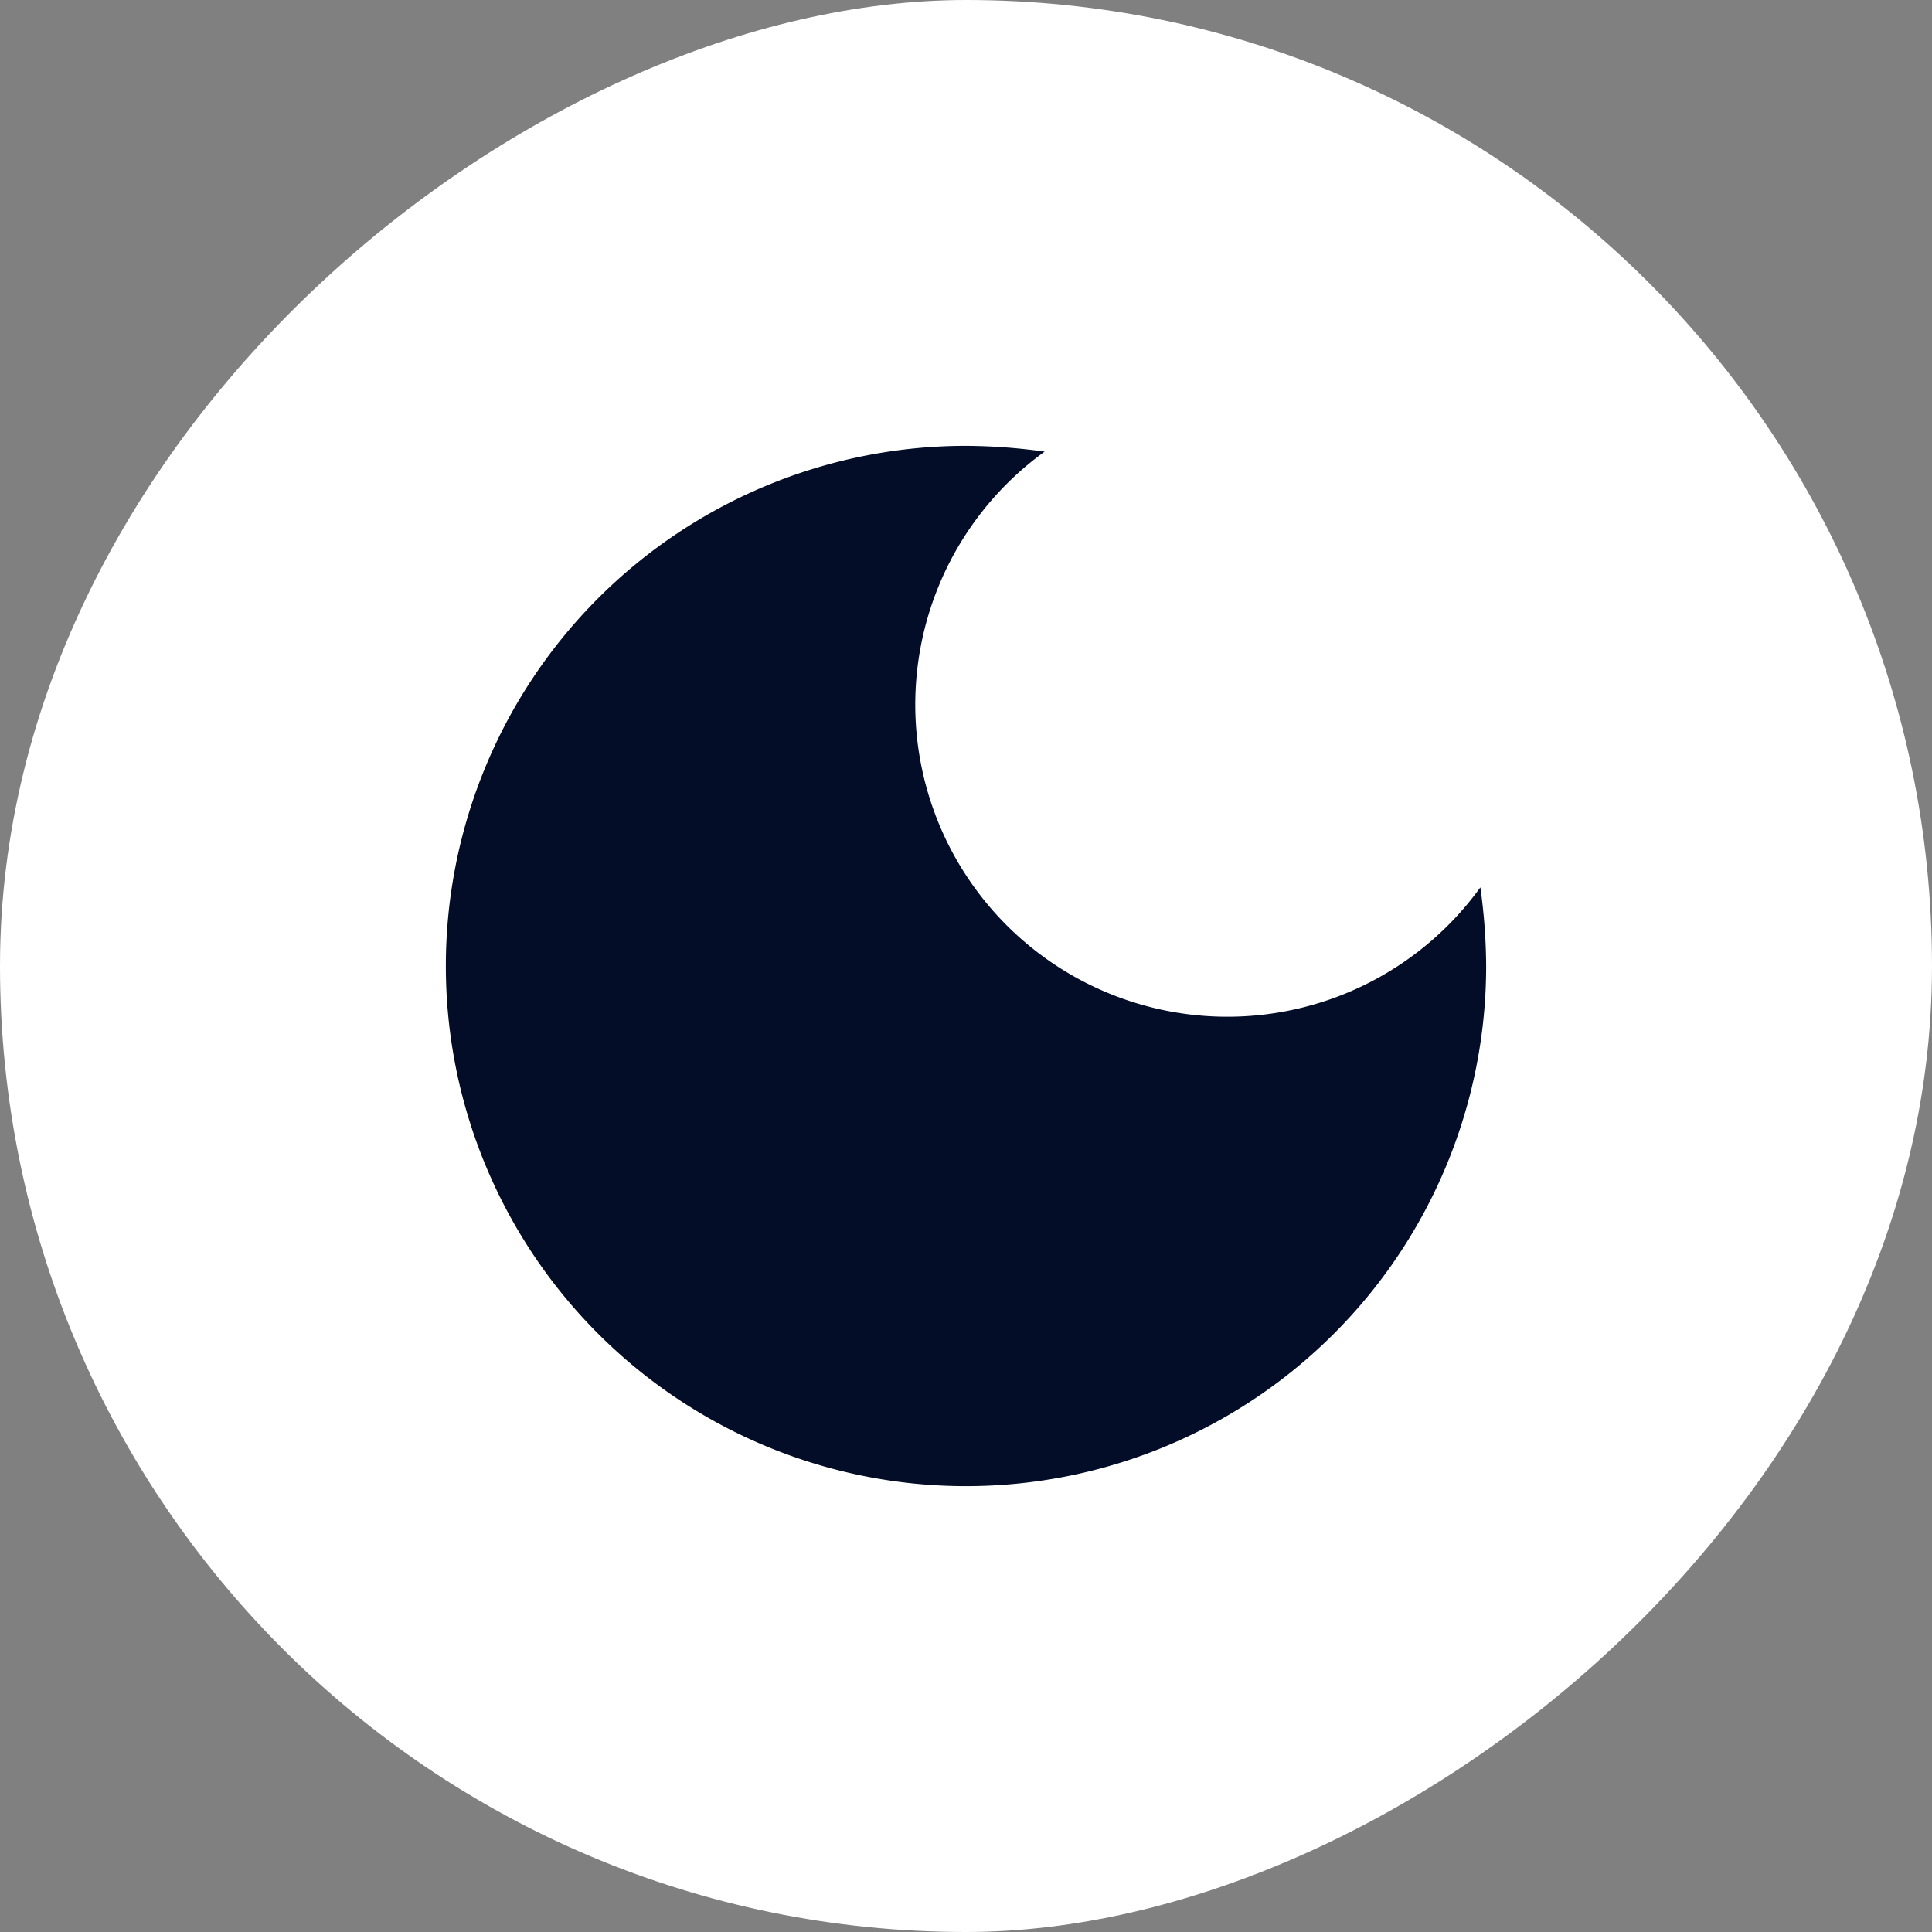 <svg xmlns="http://www.w3.org/2000/svg" width="26" height="26" viewBox="0 0 26 26">
  <rect x="0" y="0" width="26" height="26" fill="#808080" stroke="none"/>
  <g id="dark3" transform="translate(-216 -195)">
    <rect id="bg" width="26" height="26" rx="13" transform="translate(216 221) rotate(-90)" fill="#fff"/>
    <path id="dark33" d="M10,3a7,7,0,1,0,7,7,7.873,7.873,0,0,0-.078-1.058,4.2,4.2,0,1,1-5.864-5.864A7.873,7.873,0,0,0,10,3Z" transform="translate(219 198)" fill="#030d28"/>
  </g>
</svg>
